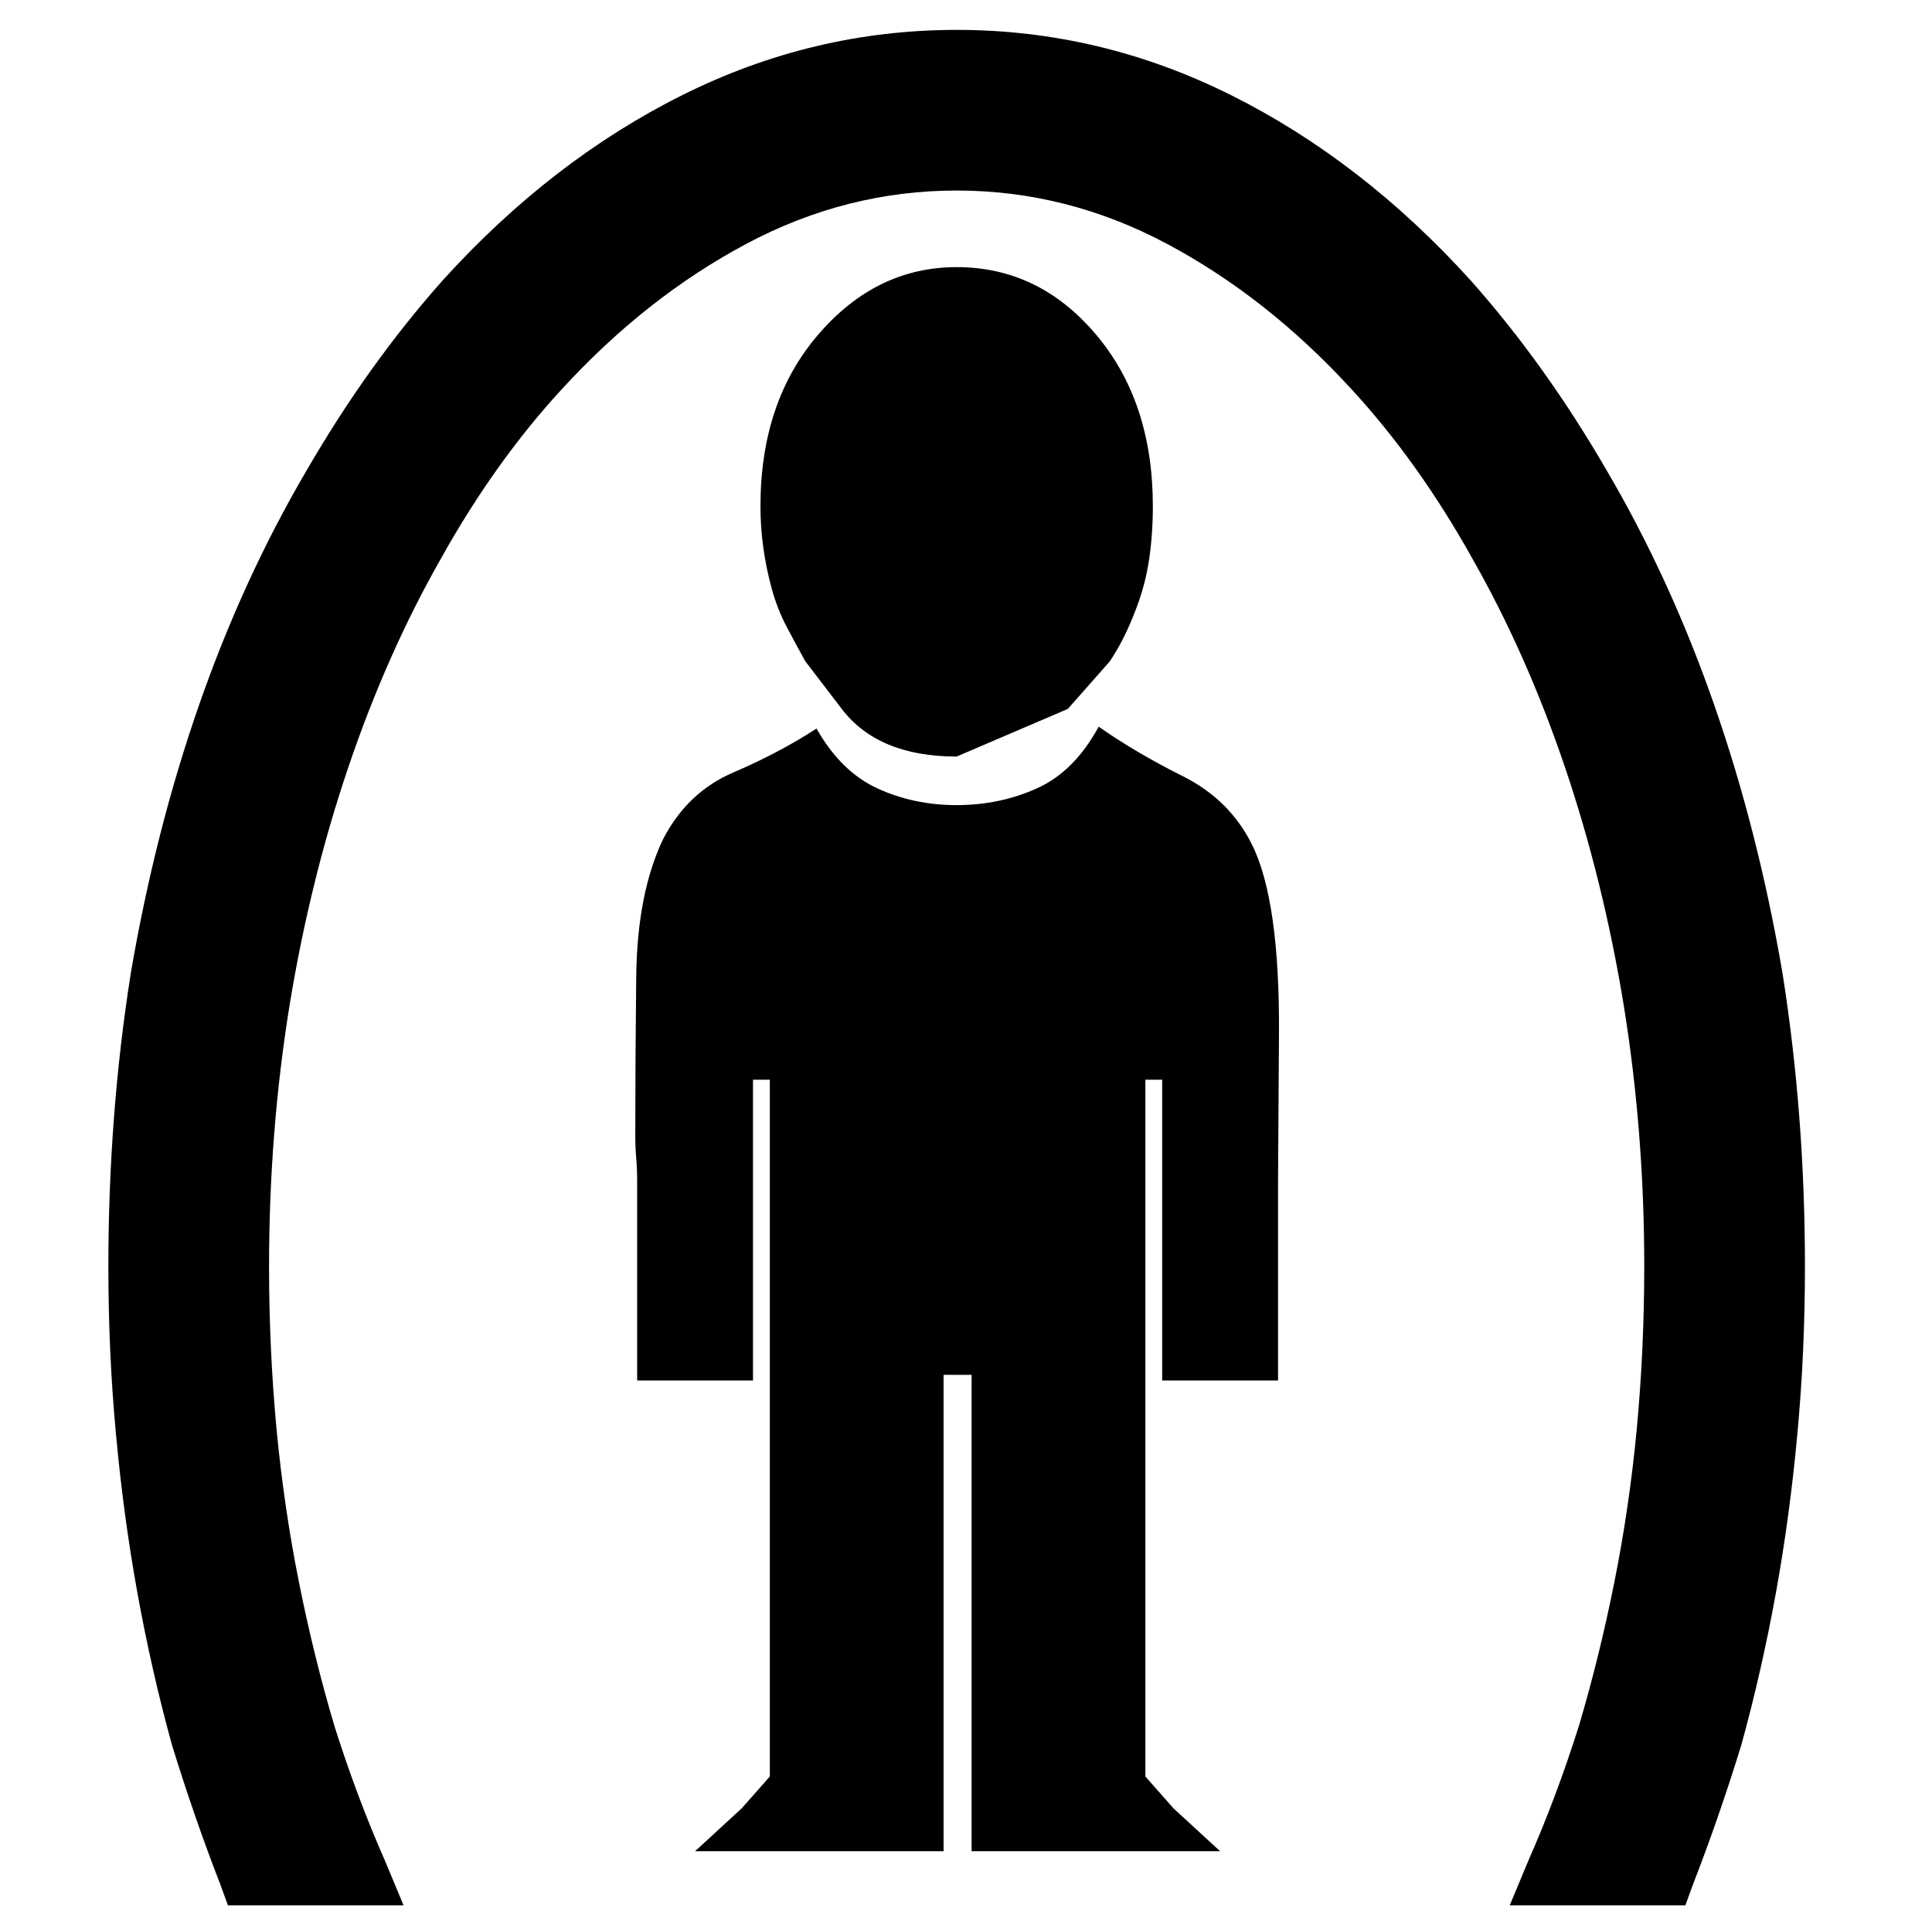 <?xml version="1.0" standalone="no"?>
<!DOCTYPE svg PUBLIC "-//W3C//DTD SVG 1.1//EN" "http://www.w3.org/Graphics/SVG/1.1/DTD/svg11.dtd" >
<svg xmlns="http://www.w3.org/2000/svg" xmlns:xlink="http://www.w3.org/1999/xlink" version="1.1" viewBox="-10 0 1034 1024">
   <path fill="currentColor"
d="M578 389q20 14 45 26.5t37 36.5q15 30 14.5 102t-0.5 78v107h-62v-161h-9v165v0v208l15 17l25 23h-133v-255h-15v255h-133l25 -23l15 -17v-208v0v-165h-9v161h-62v-107q0 -6 -0.5 -12t-0.5 -12q0 -40 0.5 -85t14.5 -74q13 -25 37.5 -35.5t44.5 -23.5q13 23 32.5 32
t42.5 9t43 -9t33 -33v0zM584 354l-22.5 25.5t-59.5 25.5q-42 0 -61.5 -25.5l-19.5 -25.5q-5 -9 -10 -18.5t-8 -20.5t-4.5 -22t-1.5 -22q0 -56 31 -92t74 -36q44 0 74.5 36t30.5 92q0 15 -2 28.5t-7 26.5q-3 8 -6.5 15t-7.5 13v0zM108 1009q-14 -36 -26 -75
q-11 -40 -18.5 -81.5t-11.5 -85.5q-4 -43 -4 -89q0 -81 12 -157q13 -76 36.5 -143.5t57.5 -125.5q33 -57 73 -102q58 -64 128 -99t147 -35t147 35t128 99q40 45 73 102q34 58 57.5 125.5t36.5 143.5q12 76 12 157q0 46 -4 89q-4 44 -11.5 85.5t-18.5 81.5q-12 39 -26 75
l-4 11h-94l10 -24q15 -34 27 -72q11 -37 19 -77t12 -82q4 -43 4 -87q0 -72 -11 -140q-11 -67 -31.5 -127.5t-49.5 -111.5q-29 -52 -65 -91q-45 -49 -98.5 -77.5t-112.5 -28.5t-112.5 28.5t-98.5 77.5q-36 39 -65 91q-29 51 -49.5 111.5t-31.5 127.5q-11 68 -11 140
q0 44 4 87q4 42 12 82t19 77q12 38 27 72l10 24h-94l-4 -11v0z" />
</svg>
